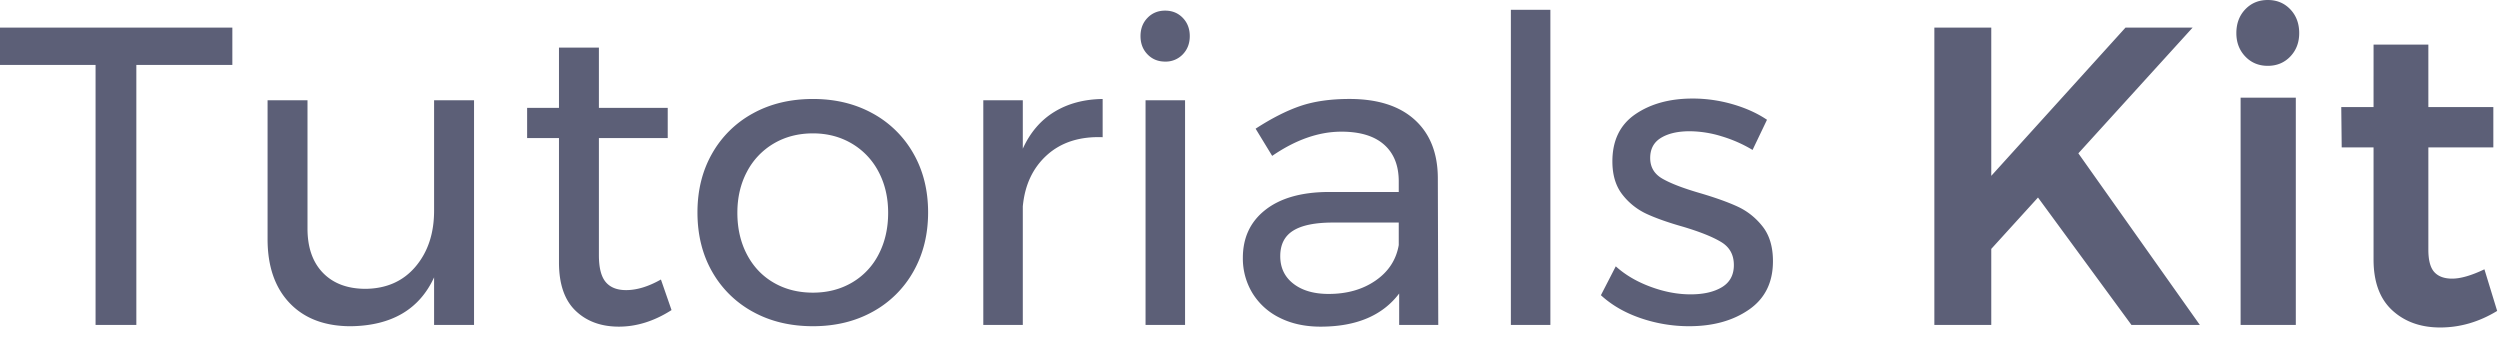 <svg xmlns="http://www.w3.org/2000/svg" width="132" height="18" viewBox="0 0 132 18">
    <path fill="#5C5F77" fill-rule="evenodd" d="M0 1.458h12.268V3.43H7.199v13.726H5.046V3.43H0V1.458zm25.029 3.835v11.864H22.92v-2.512c-.778 1.69-2.243 2.55-4.396 2.58-1.376 0-2.452-.408-3.23-1.223-.777-.815-1.166-1.94-1.166-3.375V5.293h2.108v6.773c0 1.002.273 1.783.819 2.344.546.56 1.297.84 2.254.84 1.106-.014 1.985-.407 2.635-1.177.65-.77.976-1.753.976-2.95v-5.83h2.108zm10.429 11.079c-.913.583-1.84.875-2.781.875-.942 0-1.705-.28-2.288-.841-.583-.561-.875-1.41-.875-2.546V7.29h-1.682V5.697h1.682V2.512h2.108v3.185h3.634v1.592h-3.634v6.19c0 .658.12 1.129.36 1.413.239.284.597.426 1.076.426.568 0 1.181-.187 1.839-.56l.56 1.614zM46.077 5.988a5.485 5.485 0 0 1 2.153 2.12c.516.904.774 1.94.774 3.106s-.258 2.205-.774 3.117a5.464 5.464 0 0 1-2.153 2.13c-.92.509-1.97.763-3.151.763-1.196 0-2.254-.254-3.174-.762a5.485 5.485 0 0 1-2.153-2.12c-.515-.904-.773-1.947-.773-3.128 0-1.167.258-2.202.773-3.107a5.485 5.485 0 0 1 2.153-2.119c.92-.508 1.978-.762 3.174-.762 1.181 0 2.231.254 3.15.762zM40.85 7.58a3.72 3.72 0 0 0-1.413 1.492c-.336.635-.504 1.357-.504 2.164 0 .822.168 1.555.504 2.198.337.643.808 1.14 1.413 1.491.606.352 1.297.527 2.075.527.762 0 1.446-.175 2.052-.527a3.628 3.628 0 0 0 1.413-1.491c.336-.643.504-1.376.504-2.198 0-.807-.168-1.529-.504-2.164a3.72 3.72 0 0 0-1.413-1.492c-.606-.358-1.29-.538-2.052-.538-.778 0-1.47.18-2.075.538zm14.814-1.67c.717-.441 1.57-.67 2.556-.684v2.018c-1.21-.045-2.19.27-2.938.942-.747.673-1.173 1.577-1.278 2.714v6.257h-2.086V5.293h2.086V7.85c.389-.853.942-1.5 1.66-1.94zm4.821-.617h2.086v11.864h-2.086V5.293zM62.45.942c.246.254.37.576.37.964 0 .39-.124.71-.37.965a1.243 1.243 0 0 1-.931.381c-.374 0-.684-.127-.93-.381-.247-.254-.37-.576-.37-.965 0-.388.123-.71.37-.964.246-.254.556-.381.93-.381s.684.127.93.38zm11.426 16.215v-1.66c-.882 1.166-2.265 1.75-4.149 1.75-.822 0-1.543-.157-2.164-.471a3.466 3.466 0 0 1-1.435-1.301 3.512 3.512 0 0 1-.505-1.862c0-1.061.393-1.902 1.178-2.523.785-.62 1.88-.938 3.285-.953h3.768v-.56c0-.838-.258-1.484-.774-1.94-.516-.457-1.267-.685-2.254-.685-1.196 0-2.414.427-3.655 1.279l-.875-1.436c.852-.553 1.641-.953 2.366-1.2.725-.246 1.589-.37 2.59-.37 1.48 0 2.624.363 3.432 1.088.807.725 1.218 1.738 1.233 3.04l.023 7.804h-2.064zm-1.244-2.344c.68-.47 1.087-1.095 1.222-1.872v-1.19h-3.476c-.942 0-1.641.143-2.097.427-.456.284-.684.733-.684 1.346 0 .613.232 1.099.695 1.457.464.36 1.084.539 1.862.539.971 0 1.797-.236 2.478-.707zM79.774.516h2.086v16.64h-2.086V.517zm11.135 6.683a5.823 5.823 0 0 0-1.693-.269c-.628 0-1.133.116-1.514.348-.381.231-.572.586-.572 1.065 0 .478.213.841.64 1.088.425.246 1.072.497 1.94.751.821.24 1.494.478 2.018.718.523.239.968.59 1.334 1.054.366.463.55 1.076.55 1.839 0 1.121-.423 1.973-1.268 2.556-.844.584-1.895.875-3.15.875a7.874 7.874 0 0 1-2.569-.426c-.83-.284-1.528-.688-2.097-1.211l.785-1.525c.494.448 1.103.807 1.828 1.076.725.27 1.432.404 2.12.404.687 0 1.24-.127 1.66-.381.418-.254.627-.643.627-1.166 0-.539-.22-.942-.661-1.211-.442-.27-1.11-.539-2.008-.808-.792-.224-1.439-.452-1.94-.684a3.444 3.444 0 0 1-1.278-1.02c-.351-.449-.527-1.032-.527-1.75 0-1.106.404-1.936 1.211-2.49.807-.552 1.817-.829 3.028-.829.717 0 1.424.101 2.12.303.694.202 1.296.475 1.804.818l-.762 1.593a7.108 7.108 0 0 0-1.626-.718zm25.242 9.958h-3.61l-4.935-6.728-2.467 2.713v4.015h-3.005v-15.7h3.005v7.828l7.087-7.827h3.544l-6.033 6.638 6.414 9.06zm2.153-11.999h2.915v11.999h-2.915V5.158zm2.624-4.665c.314.33.47.748.47 1.256 0 .494-.156.905-.47 1.234-.314.329-.71.493-1.189.493-.478 0-.874-.164-1.188-.493-.314-.33-.471-.74-.471-1.234 0-.508.157-.927.47-1.256.315-.329.71-.493 1.19-.493.478 0 .874.164 1.188.493zm10.922 15.924c-.957.583-1.959.874-3.005.874-1.032 0-1.877-.302-2.535-.908-.657-.605-.986-1.499-.986-2.68v-5.92h-1.682l-.023-2.131h1.705V2.355h2.893v3.297h3.431v2.13h-3.431v5.405c0 .553.104.946.314 1.178.21.231.523.347.942.347.448 0 1.016-.164 1.704-.493l.673 2.198z"/>
</svg>
